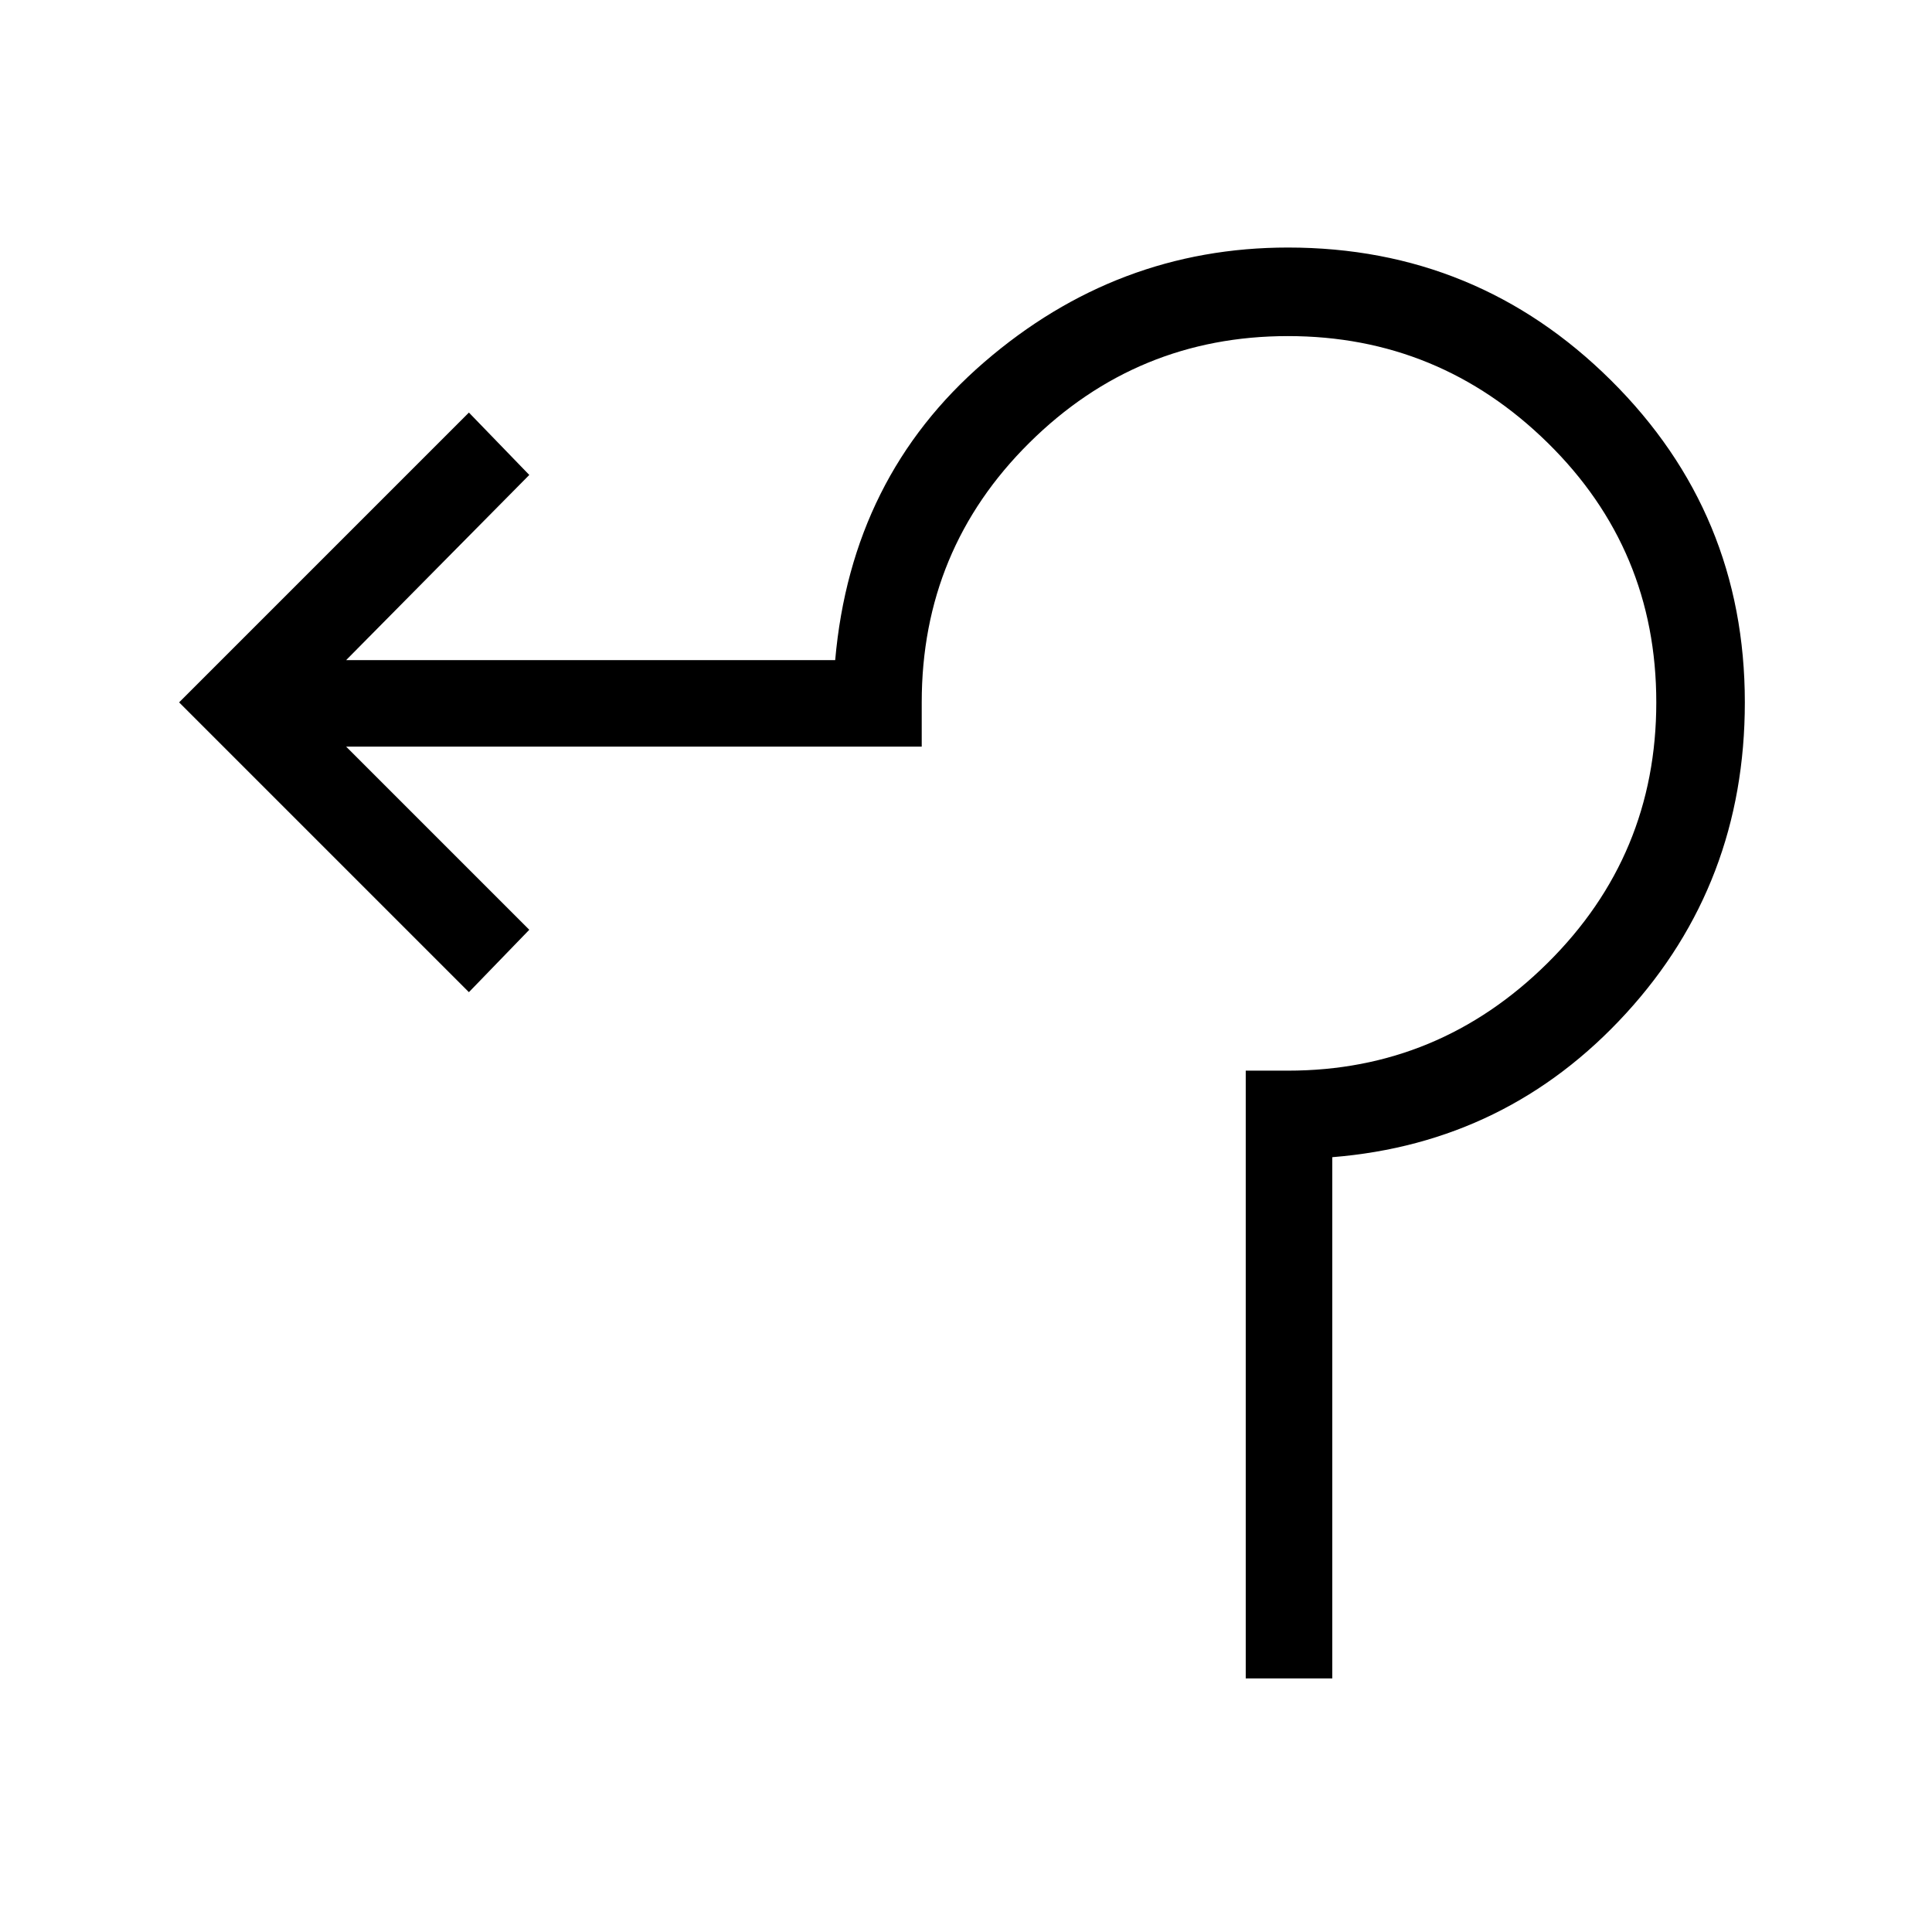 <svg xmlns="http://www.w3.org/2000/svg" height="48" width="48"><path d="M30.95 41.7V26.6H32q3.75 0 6.45-2.675t2.7-6.475q0-3.8-2.7-6.45-2.7-2.65-6.45-2.65T25.575 11Q22.9 13.65 22.9 17.45v1.1H8.6l4.55 4.55-1.5 1.55-7.2-7.2 7.2-7.2 1.5 1.55-4.55 4.6h12.15q.4-4.55 3.7-7.4 3.3-2.85 7.55-2.85 4.7 0 8.025 3.3t3.325 8q0 4.5-2.95 7.725-2.95 3.225-7.3 3.575V41.7Z"/></svg>